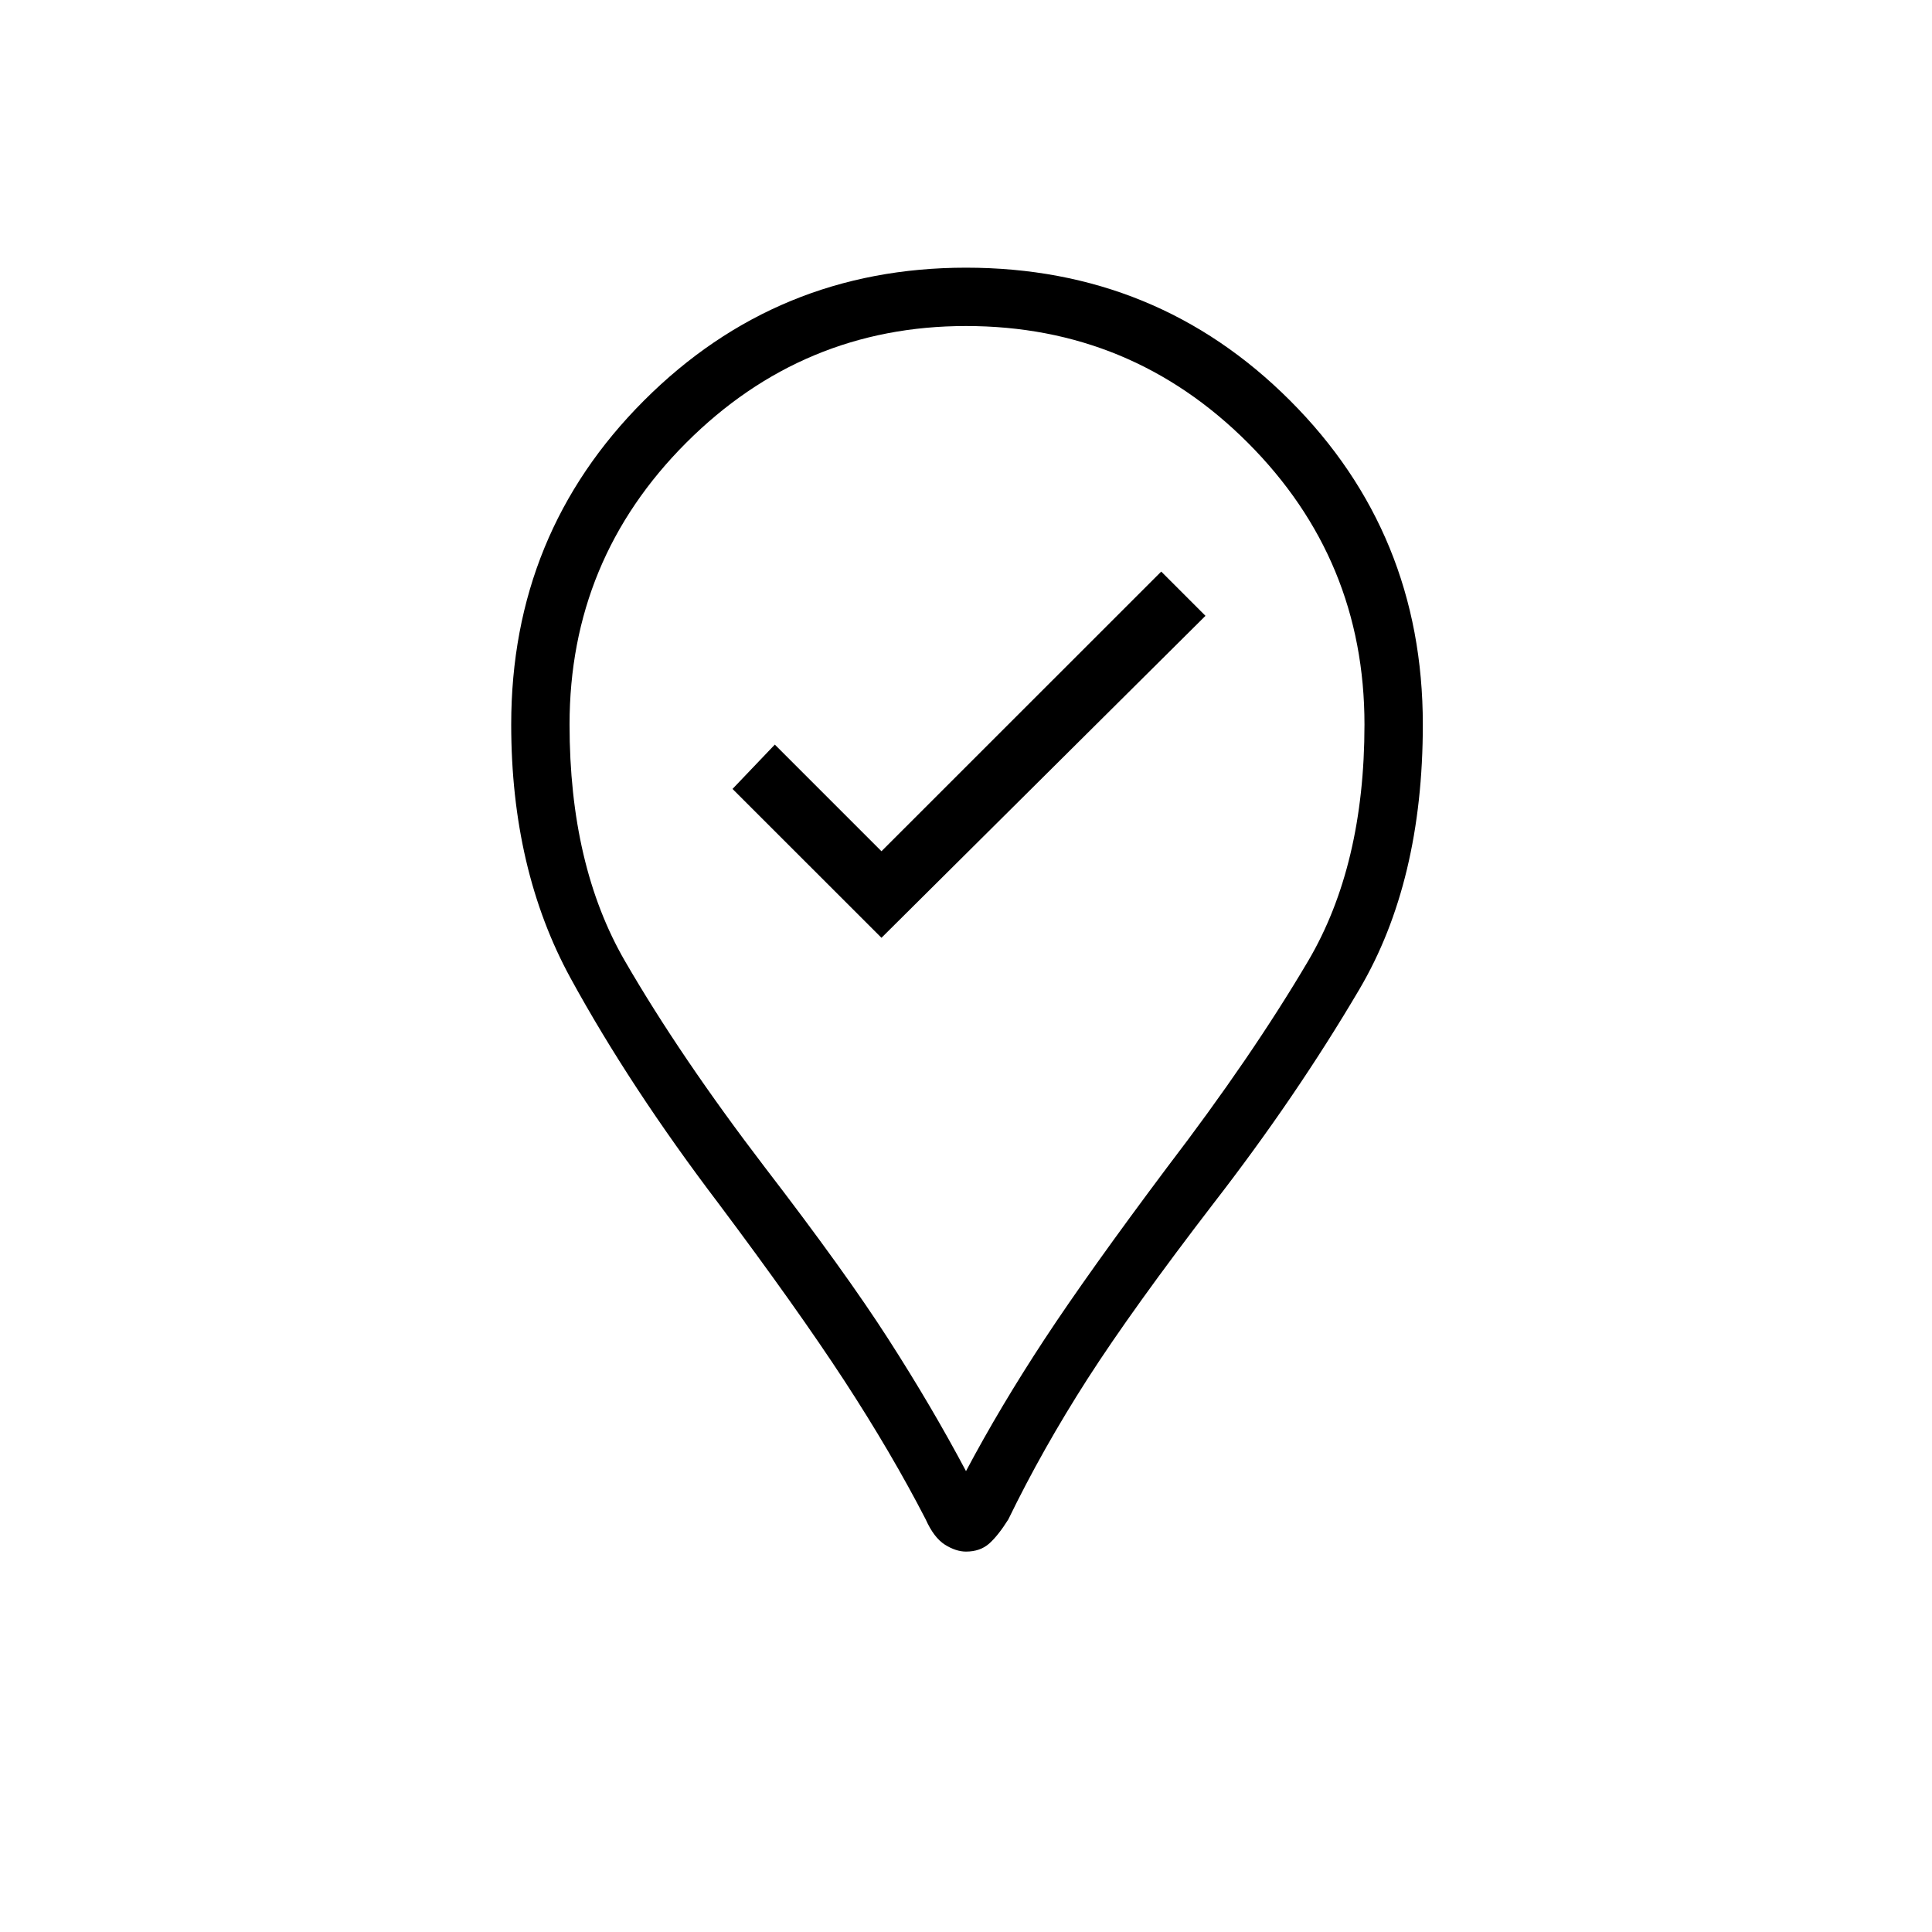 <svg xmlns="http://www.w3.org/2000/svg" height="20" width="20"><path d="M9.125 9.708 12.479 6.375 12.021 5.917 9.125 8.812 8.021 7.708 7.583 8.167ZM10 16.062Q9.896 16.062 9.781 15.99Q9.667 15.917 9.583 15.729Q9.229 15.042 8.74 14.292Q8.25 13.542 7.438 12.458Q6.521 11.25 5.906 10.125Q5.292 9 5.292 7.5Q5.292 5.521 6.667 4.146Q8.042 2.771 10 2.771Q11.979 2.771 13.354 4.146Q14.729 5.521 14.729 7.5Q14.729 9.125 14.073 10.24Q13.417 11.354 12.562 12.458Q11.729 13.542 11.26 14.271Q10.792 15 10.438 15.729Q10.333 15.896 10.24 15.979Q10.146 16.062 10 16.062ZM10 15.229Q10.354 14.562 10.812 13.865Q11.271 13.167 12.083 12.083Q12.958 10.938 13.542 9.948Q14.125 8.958 14.125 7.5Q14.125 5.792 12.917 4.583Q11.708 3.375 10 3.375Q8.312 3.375 7.104 4.583Q5.896 5.792 5.896 7.5Q5.896 8.958 6.469 9.948Q7.042 10.938 7.917 12.083Q8.75 13.167 9.198 13.865Q9.646 14.562 10 15.229ZM10 7.5Q10 7.5 10 7.5Q10 7.5 10 7.5Q10 7.5 10 7.5Q10 7.5 10 7.5Q10 7.5 10 7.5Q10 7.5 10 7.5Q10 7.5 10 7.5Q10 7.5 10 7.5Q10 7.5 10 7.5Q10 7.5 10 7.5Q10 7.5 10 7.5Q10 7.5 10 7.5Z"/></svg>